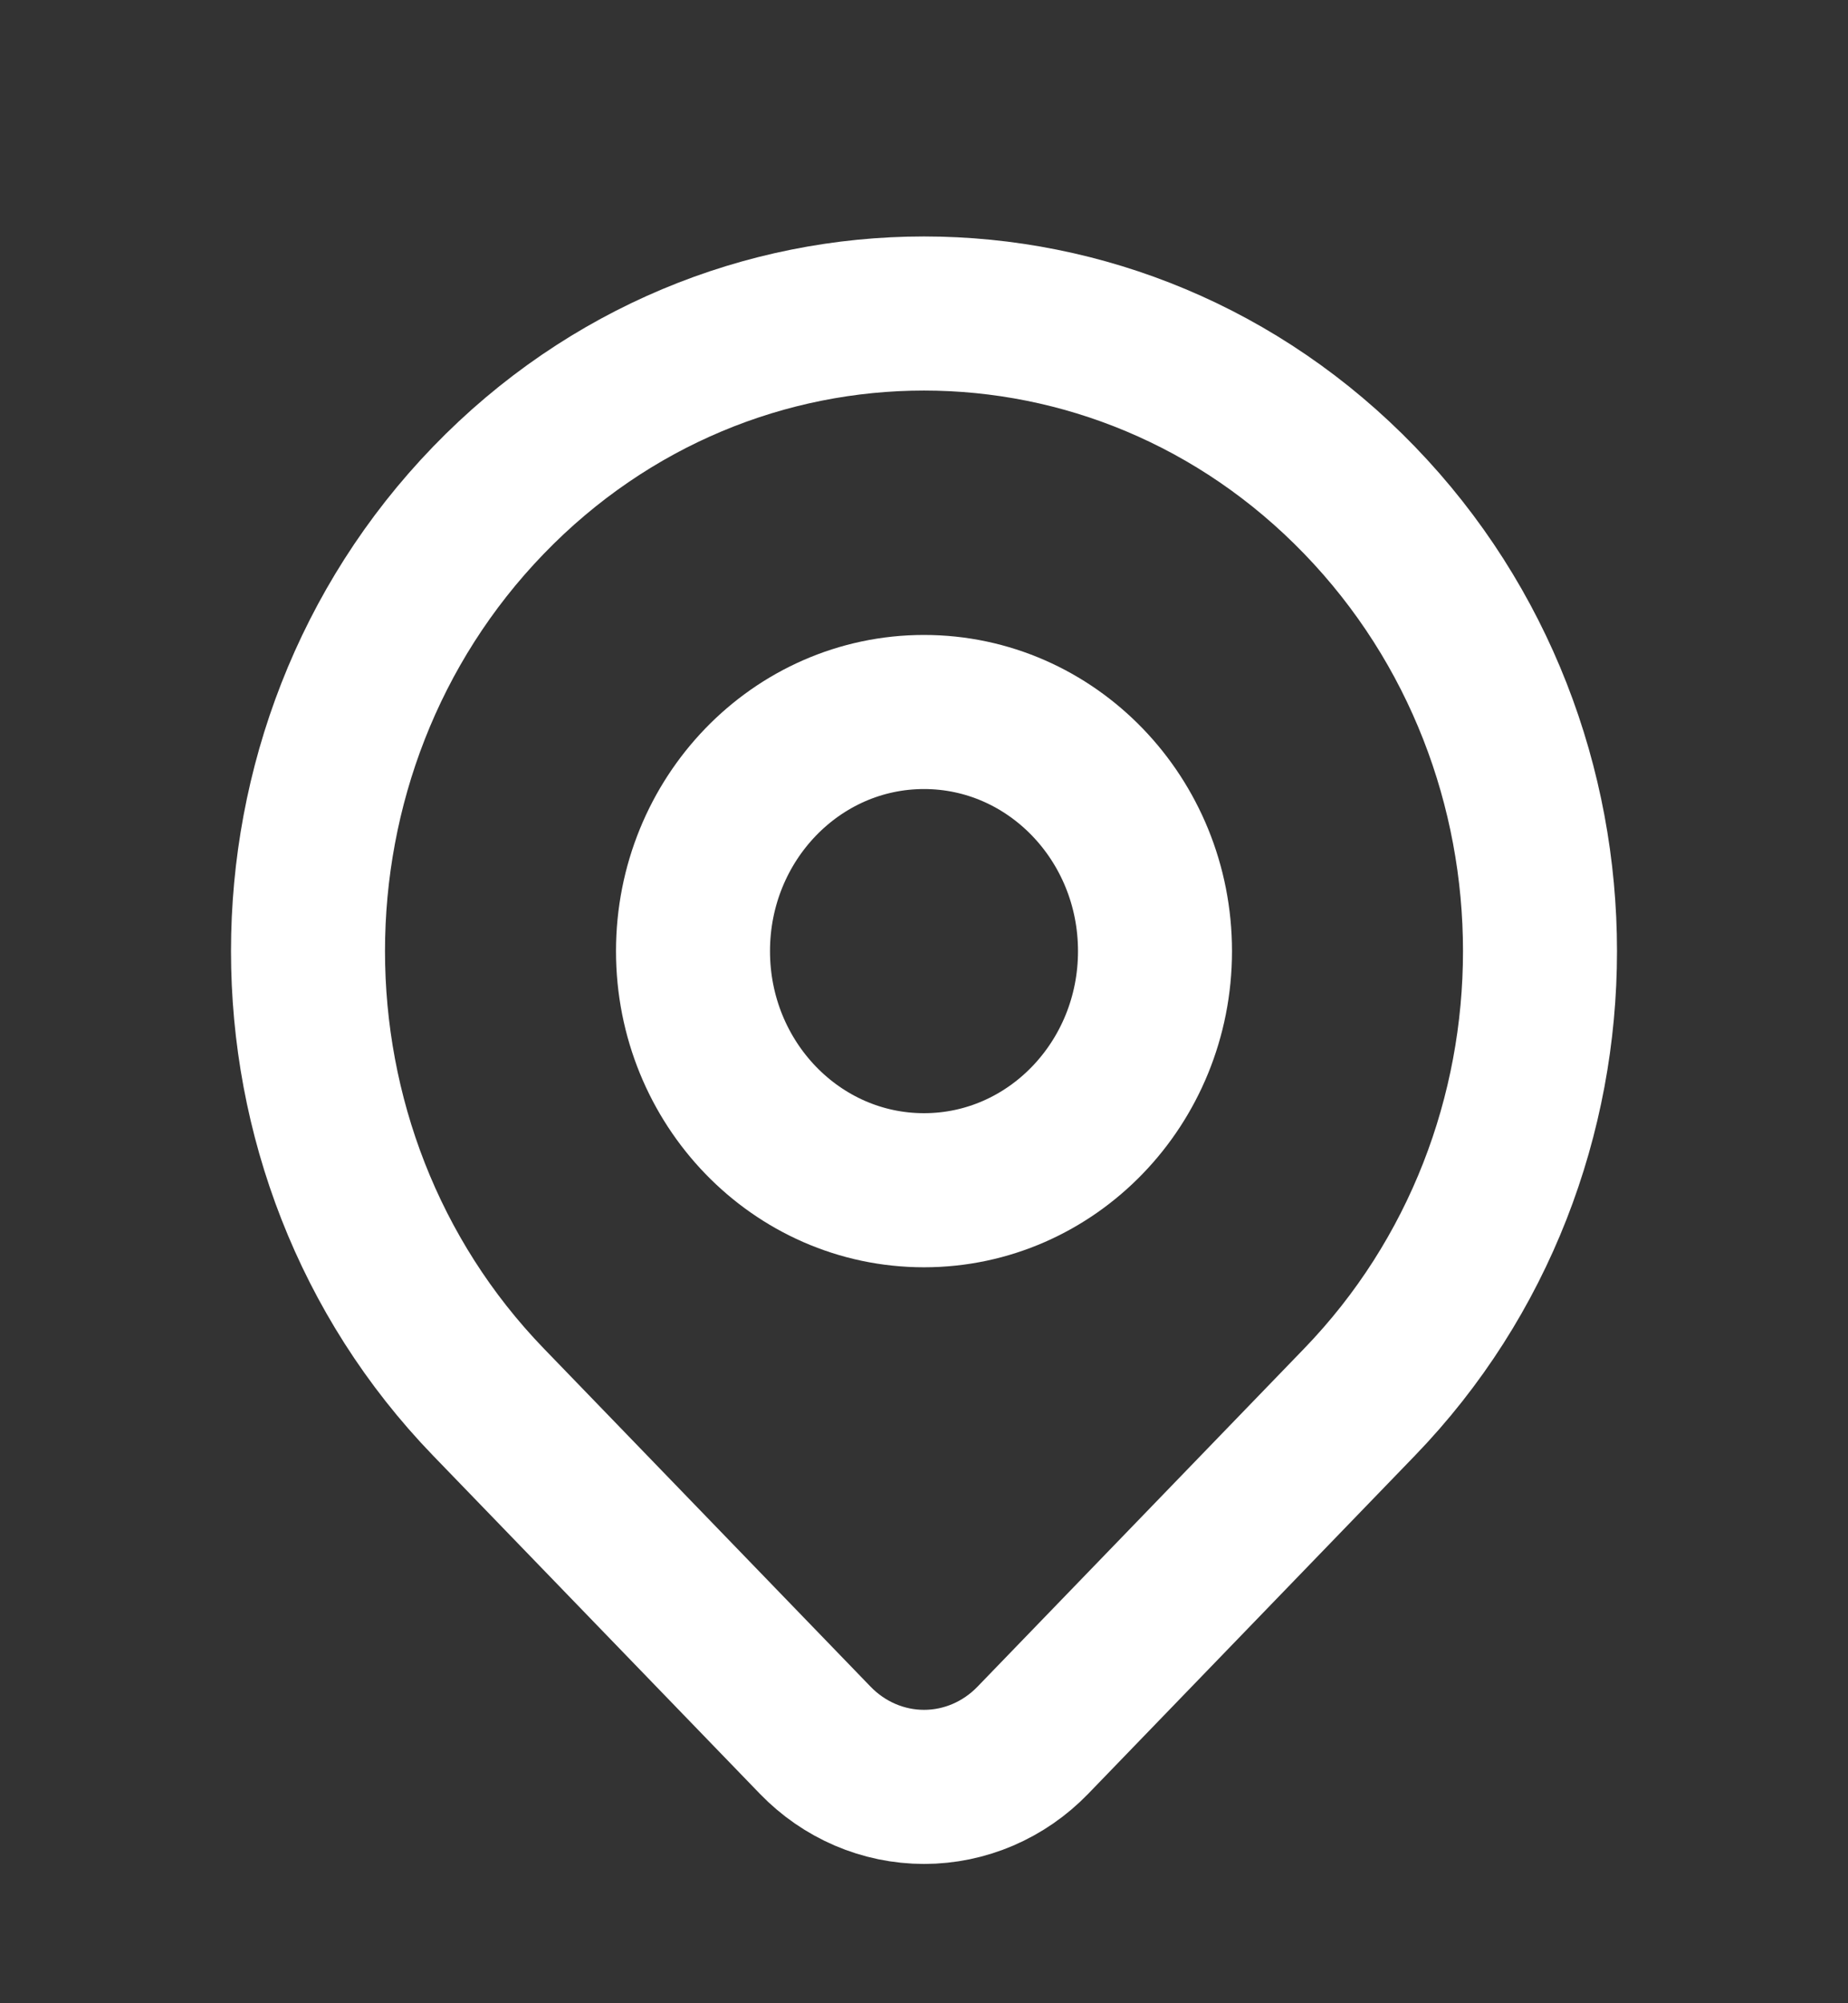 <?xml version="1.0" encoding="UTF-8" standalone="no"?>
<!DOCTYPE svg PUBLIC "-//W3C//DTD SVG 1.1//EN" "http://www.w3.org/Graphics/SVG/1.1/DTD/svg11.dtd">
<svg width="100%" height="100%" viewBox="0 0 24 26" version="1.1" xmlns="http://www.w3.org/2000/svg" xmlns:xlink="http://www.w3.org/1999/xlink" xml:space="preserve" xmlns:serif="http://www.serif.com/" style="fill-rule:evenodd;clip-rule:evenodd;">
    <rect x="0" y="0" width="24" height="26" fill="#333333" stroke="none"/>
    <g id="Symbols">
        <g id="ViewBox" transform="matrix(1,0,0,1,0,0.966)">
            <rect x="0" y="0" width="24" height="24.828" style="fill:none;"/>
        </g>
        <g id="Path" transform="matrix(1,0,0,1,4,4.069)">
            <path d="M13.657,14.128L9.414,18.517C9.039,18.905 8.531,19.123 8.001,19.123C7.47,19.123 6.962,18.905 6.587,18.517L2.343,14.128C-0.781,10.896 -0.781,5.656 2.343,2.424C5.467,-0.808 10.533,-0.808 13.657,2.424C16.781,5.656 16.781,10.896 13.657,14.128Z" style="fill:none;fill-rule:nonzero;stroke:white;stroke-width:2px;"/>
        </g>
        <g id="Path1" serif:id="Path" transform="matrix(1,0,0,1,4,4.069)">
            <path d="M11,8.276C11,9.99 9.657,11.379 8,11.379C6.343,11.379 5,9.99 5,8.276C5,6.562 6.343,5.172 8,5.172C9.657,5.172 11,6.562 11,8.276Z" style="fill:none;fill-rule:nonzero;stroke:white;stroke-width:2px;"/>
        </g>
    </g>
</svg>
